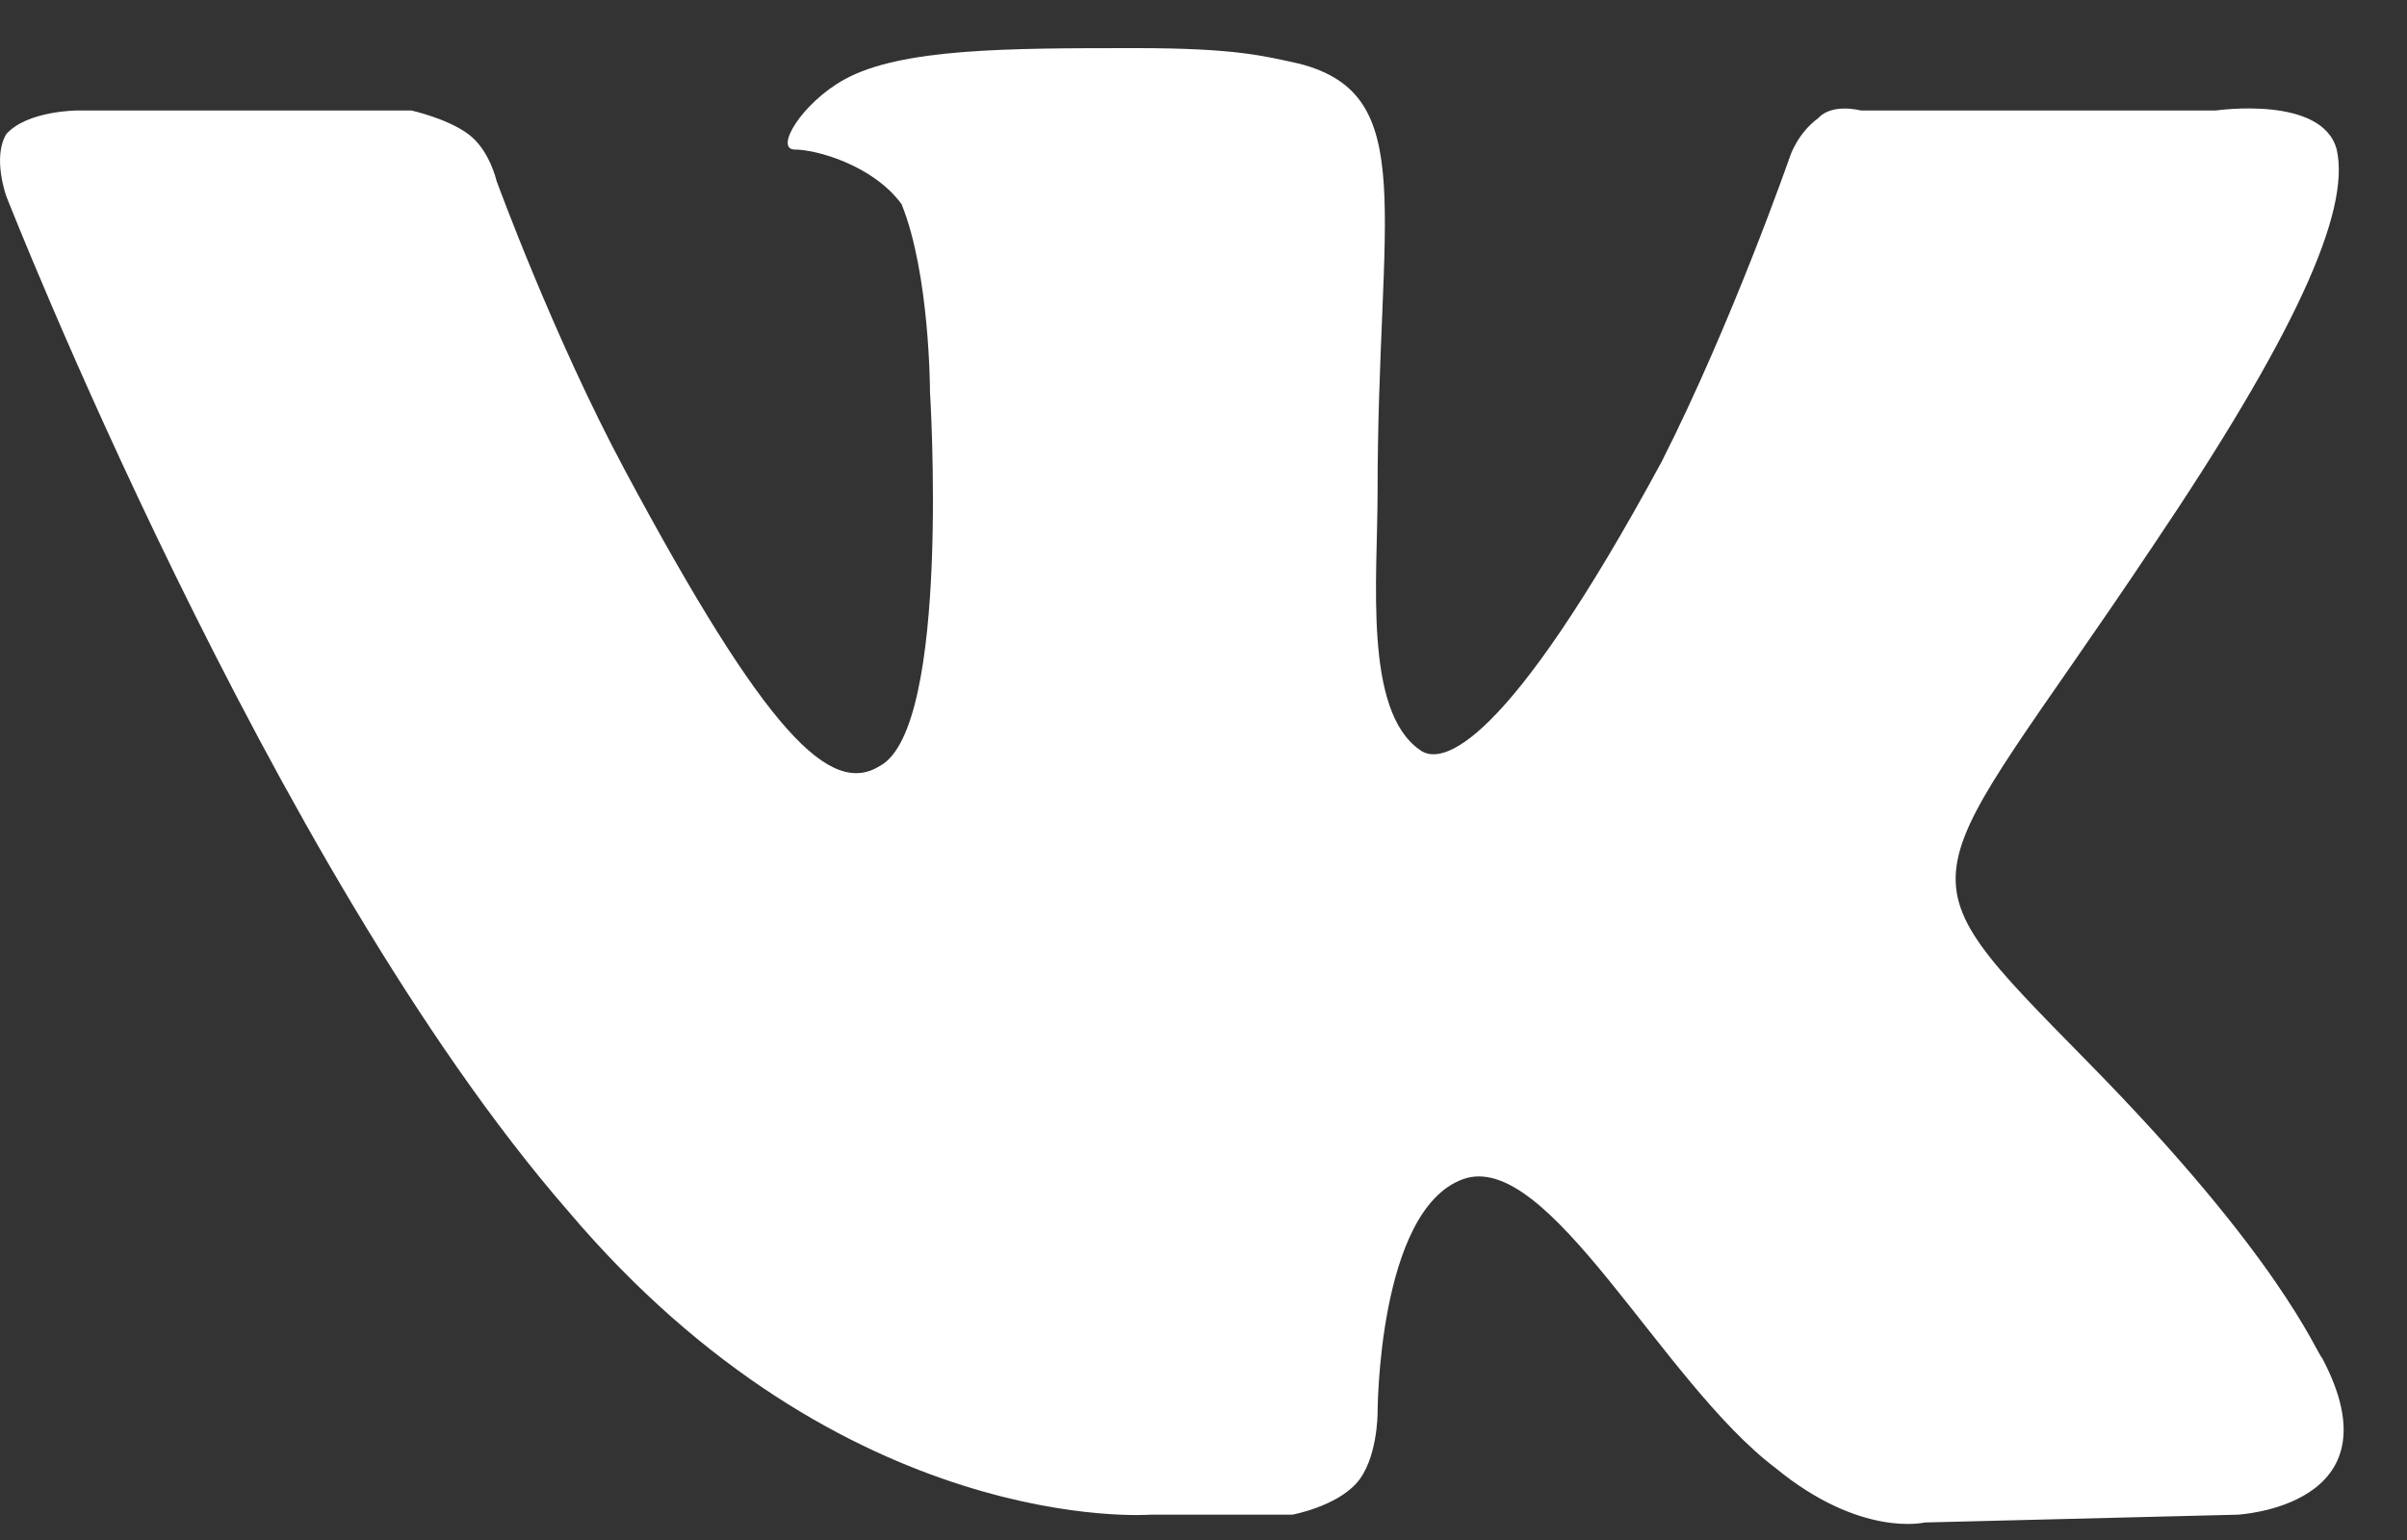 <svg width="25" height="16" viewBox="0 0 25 16" fill="none" xmlns="http://www.w3.org/2000/svg">
<rect x="0" y="0" width="25" height="16" fill="#333333" stroke="none"/>
<path fill-rule="evenodd" clip-rule="evenodd" d="M11.946 15.737H13.422C13.422 15.737 13.865 15.656 14.086 15.413C14.308 15.17 14.308 14.683 14.308 14.683C14.308 14.683 14.308 12.576 15.193 12.252C16.079 11.928 17.259 14.359 18.44 15.251C19.326 15.98 19.99 15.818 19.99 15.818L23.237 15.737C23.237 15.737 24.934 15.656 24.122 14.116C24.049 14.035 23.68 13.062 21.687 11.036C19.621 8.929 19.916 9.334 22.351 5.687C23.827 3.499 24.417 2.202 24.27 1.554C24.122 0.986 23.015 1.148 23.015 1.148H19.326C19.326 1.148 19.03 1.067 18.883 1.229C18.662 1.392 18.588 1.635 18.588 1.635C18.588 1.635 17.997 3.337 17.259 4.796C15.636 7.794 14.972 7.956 14.751 7.794C14.16 7.389 14.308 6.011 14.308 5.12C14.308 2.202 14.751 0.986 13.496 0.662C13.127 0.581 12.832 0.5 11.799 0.5C10.47 0.5 9.364 0.5 8.773 0.824C8.33 1.067 8.035 1.554 8.257 1.554C8.478 1.554 9.068 1.716 9.364 2.121C9.659 2.85 9.659 4.066 9.659 4.066C9.659 4.066 9.88 7.551 9.142 7.956C8.626 8.281 7.961 7.632 6.486 4.877C5.748 3.499 5.157 1.878 5.157 1.878C5.157 1.878 5.084 1.554 4.862 1.392C4.641 1.229 4.272 1.148 4.272 1.148H0.804C0.804 1.148 0.287 1.148 0.066 1.392C-0.082 1.635 0.066 2.04 0.066 2.04C0.066 2.04 2.796 9.01 5.895 12.576C8.773 15.98 11.946 15.737 11.946 15.737Z" fill="white"/>
</svg>
